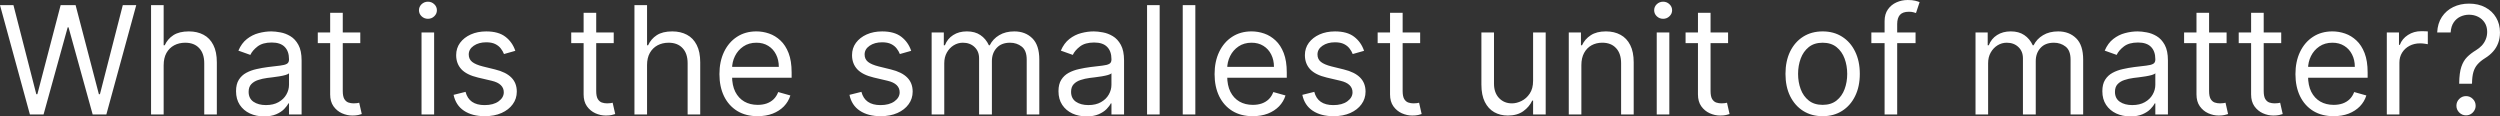 <svg version="1.1" xmlns="http://www.w3.org/2000/svg" xmlns:xlink="http://www.w3.org/1999/xlink" width="254.213" height="11.836" viewBox="0,0,254.213,11.836"><rect x="0" y="0" width="254.213" height="11.836" fill="#333333" stroke="none"/><g transform="translate(-112.894,-174.082)"><g data-paper-data="{&quot;isPaintingLayer&quot;:true}" fill="#ffffff" fill-rule="nonzero" stroke="none" stroke-width="1" stroke-linecap="butt" stroke-linejoin="miter" stroke-miterlimit="10" stroke-dasharray="" stroke-dashoffset="0" style="mix-blend-mode: normal"><path d="M115.934,185.723l-3.041,-11.12h1.368l2.324,9.056h0.109l2.367,-9.056h1.52l2.367,9.056h0.109l2.324,-9.056h1.368l-3.041,11.12h-1.39l-2.454,-8.861h-0.087l-2.454,8.861zM129.535,180.706v5.017h-1.281v-11.12h1.281v4.083h0.109c0.195,-0.431 0.489,-0.773 0.88,-1.026c0.395,-0.257 0.919,-0.385 1.575,-0.385c0.568,0 1.066,0.114 1.493,0.342c0.427,0.224 0.758,0.57 0.994,1.037c0.239,0.463 0.358,1.053 0.358,1.77v5.299h-1.281v-5.212c0,-0.662 -0.172,-1.175 -0.516,-1.537c-0.34,-0.366 -0.813,-0.548 -1.417,-0.548c-0.42,0 -0.796,0.089 -1.129,0.266c-0.329,0.177 -0.59,0.436 -0.782,0.776c-0.188,0.34 -0.282,0.753 -0.282,1.238zM139.741,185.918c-0.528,0 -1.008,-0.1 -1.439,-0.299c-0.431,-0.203 -0.773,-0.494 -1.026,-0.874c-0.253,-0.384 -0.38,-0.847 -0.38,-1.39c0,-0.478 0.094,-0.865 0.282,-1.162c0.188,-0.3 0.44,-0.536 0.755,-0.706c0.315,-0.17 0.662,-0.297 1.042,-0.38c0.384,-0.087 0.769,-0.156 1.157,-0.206c0.507,-0.065 0.918,-0.114 1.232,-0.147c0.319,-0.036 0.55,-0.096 0.695,-0.179c0.148,-0.083 0.223,-0.228 0.223,-0.434v-0.043c0,-0.536 -0.147,-0.952 -0.44,-1.249c-0.29,-0.297 -0.729,-0.445 -1.319,-0.445c-0.612,0 -1.091,0.134 -1.439,0.402c-0.347,0.268 -0.592,0.554 -0.733,0.858l-1.216,-0.434c0.217,-0.507 0.507,-0.901 0.869,-1.184c0.366,-0.286 0.764,-0.485 1.194,-0.597c0.434,-0.116 0.861,-0.174 1.281,-0.174c0.268,0 0.576,0.033 0.923,0.098c0.351,0.062 0.69,0.19 1.015,0.385c0.329,0.195 0.603,0.49 0.82,0.885c0.217,0.395 0.326,0.923 0.326,1.585v5.495h-1.281v-1.129h-0.065c-0.087,0.181 -0.232,0.375 -0.434,0.581c-0.203,0.206 -0.472,0.382 -0.809,0.527c-0.337,0.145 -0.747,0.217 -1.233,0.217zM139.937,184.767c0.507,0 0.934,-0.1 1.281,-0.299c0.351,-0.199 0.615,-0.456 0.793,-0.771c0.181,-0.315 0.271,-0.646 0.271,-0.994v-1.173c-0.054,0.065 -0.174,0.125 -0.358,0.179c-0.181,0.051 -0.391,0.096 -0.63,0.136c-0.235,0.036 -0.465,0.069 -0.69,0.098c-0.221,0.025 -0.4,0.047 -0.538,0.065c-0.333,0.043 -0.644,0.114 -0.934,0.212c-0.286,0.094 -0.518,0.237 -0.695,0.429c-0.174,0.188 -0.261,0.445 -0.261,0.771c0,0.445 0.165,0.782 0.494,1.01c0.333,0.224 0.755,0.337 1.265,0.337zM149.53,177.383v1.086h-4.322v-1.086zM146.467,175.385h1.281v7.949c0,0.362 0.053,0.633 0.157,0.814c0.109,0.177 0.246,0.297 0.413,0.358c0.17,0.058 0.349,0.087 0.537,0.087c0.141,0 0.257,-0.007 0.348,-0.022c0.09,-0.018 0.163,-0.033 0.217,-0.043l0.261,1.151c-0.087,0.033 -0.208,0.065 -0.364,0.098c-0.155,0.036 -0.353,0.054 -0.592,0.054c-0.362,0 -0.717,-0.078 -1.064,-0.233c-0.344,-0.156 -0.63,-0.393 -0.858,-0.711c-0.224,-0.319 -0.337,-0.72 -0.337,-1.205zM155.757,185.723v-8.34h1.281v8.34zM156.409,175.993c-0.25,0 -0.465,-0.085 -0.646,-0.255c-0.177,-0.17 -0.266,-0.375 -0.266,-0.614c0,-0.239 0.089,-0.443 0.266,-0.614c0.181,-0.17 0.396,-0.255 0.646,-0.255c0.25,0 0.463,0.085 0.641,0.255c0.181,0.17 0.271,0.375 0.271,0.614c0,0.239 -0.09,0.443 -0.271,0.614c-0.177,0.17 -0.391,0.255 -0.641,0.255zM165.293,179.251l-1.151,0.326c-0.073,-0.192 -0.179,-0.378 -0.32,-0.559c-0.138,-0.185 -0.326,-0.337 -0.565,-0.456c-0.239,-0.119 -0.545,-0.179 -0.918,-0.179c-0.51,0 -0.936,0.118 -1.276,0.353c-0.337,0.232 -0.505,0.527 -0.505,0.885c0,0.319 0.116,0.57 0.347,0.755c0.232,0.185 0.594,0.338 1.086,0.462l1.238,0.304c0.746,0.181 1.301,0.458 1.667,0.831c0.366,0.369 0.548,0.845 0.548,1.428c0,0.478 -0.137,0.905 -0.412,1.281c-0.271,0.376 -0.651,0.673 -1.14,0.89c-0.489,0.217 -1.057,0.326 -1.705,0.326c-0.85,0 -1.555,-0.185 -2.112,-0.554c-0.557,-0.369 -0.91,-0.909 -1.058,-1.618l1.216,-0.304c0.116,0.449 0.335,0.785 0.657,1.01c0.326,0.224 0.751,0.337 1.276,0.337c0.597,0 1.072,-0.127 1.423,-0.38c0.355,-0.257 0.532,-0.565 0.532,-0.923c0,-0.29 -0.101,-0.532 -0.304,-0.728c-0.203,-0.199 -0.514,-0.347 -0.934,-0.445l-1.39,-0.326c-0.764,-0.181 -1.325,-0.461 -1.683,-0.842c-0.355,-0.384 -0.532,-0.863 -0.532,-1.439c0,-0.471 0.132,-0.887 0.396,-1.249c0.268,-0.362 0.632,-0.646 1.091,-0.852c0.463,-0.206 0.988,-0.309 1.575,-0.309c0.825,0 1.473,0.181 1.944,0.543c0.474,0.362 0.811,0.84 1.01,1.433zM175.301,177.383v1.086h-4.322v-1.086zM172.239,175.385h1.281v7.949c0,0.362 0.053,0.633 0.158,0.814c0.109,0.177 0.246,0.297 0.412,0.358c0.17,0.058 0.349,0.087 0.538,0.087c0.141,0 0.257,-0.007 0.347,-0.022c0.091,-0.018 0.163,-0.033 0.217,-0.043l0.261,1.151c-0.087,0.033 -0.208,0.065 -0.364,0.098c-0.155,0.036 -0.353,0.054 -0.592,0.054c-0.362,0 -0.717,-0.078 -1.064,-0.233c-0.344,-0.156 -0.63,-0.393 -0.858,-0.711c-0.224,-0.319 -0.336,-0.72 -0.336,-1.205zM178.689,180.706v5.017h-1.281v-11.12h1.281v4.083h0.108c0.196,-0.431 0.489,-0.773 0.88,-1.026c0.394,-0.257 0.919,-0.385 1.575,-0.385c0.568,0 1.066,0.114 1.493,0.342c0.427,0.224 0.758,0.57 0.994,1.037c0.239,0.463 0.358,1.053 0.358,1.77v5.299h-1.281v-5.212c0,-0.662 -0.172,-1.175 -0.516,-1.537c-0.34,-0.366 -0.813,-0.548 -1.417,-0.548c-0.42,0 -0.796,0.089 -1.13,0.266c-0.329,0.177 -0.59,0.436 -0.782,0.776c-0.188,0.34 -0.282,0.753 -0.282,1.238zM189.937,185.897c-0.803,0 -1.496,-0.177 -2.079,-0.532c-0.579,-0.358 -1.026,-0.858 -1.341,-1.499c-0.311,-0.644 -0.467,-1.394 -0.467,-2.248c0,-0.854 0.156,-1.607 0.467,-2.259c0.315,-0.655 0.753,-1.166 1.314,-1.531c0.565,-0.369 1.223,-0.554 1.976,-0.554c0.434,0 0.864,0.072 1.287,0.217c0.424,0.145 0.809,0.38 1.157,0.706c0.348,0.322 0.624,0.749 0.831,1.281c0.206,0.532 0.309,1.187 0.309,1.966v0.543h-6.428v-1.108h5.125c0,-0.471 -0.094,-0.89 -0.282,-1.26c-0.184,-0.369 -0.449,-0.661 -0.793,-0.874c-0.34,-0.214 -0.742,-0.32 -1.205,-0.32c-0.51,0 -0.952,0.127 -1.325,0.38c-0.369,0.25 -0.653,0.576 -0.852,0.977c-0.199,0.402 -0.298,0.833 -0.298,1.292v0.738c0,0.63 0.109,1.164 0.326,1.602c0.221,0.434 0.527,0.766 0.918,0.994c0.391,0.224 0.845,0.337 1.363,0.337c0.337,0 0.641,-0.047 0.912,-0.141c0.275,-0.098 0.512,-0.242 0.711,-0.434c0.199,-0.195 0.353,-0.438 0.462,-0.728l1.238,0.347c-0.13,0.42 -0.349,0.789 -0.657,1.108c-0.308,0.315 -0.688,0.561 -1.14,0.738c-0.452,0.174 -0.961,0.261 -1.526,0.261zM205.547,179.251l-1.151,0.326c-0.073,-0.192 -0.179,-0.378 -0.32,-0.559c-0.138,-0.185 -0.326,-0.337 -0.565,-0.456c-0.239,-0.119 -0.545,-0.179 -0.918,-0.179c-0.51,0 -0.936,0.118 -1.276,0.353c-0.337,0.232 -0.505,0.527 -0.505,0.885c0,0.319 0.116,0.57 0.347,0.755c0.232,0.185 0.594,0.338 1.086,0.462l1.238,0.304c0.746,0.181 1.301,0.458 1.667,0.831c0.366,0.369 0.548,0.845 0.548,1.428c0,0.478 -0.137,0.905 -0.412,1.281c-0.271,0.376 -0.651,0.673 -1.14,0.89c-0.489,0.217 -1.057,0.326 -1.705,0.326c-0.85,0 -1.555,-0.185 -2.112,-0.554c-0.557,-0.369 -0.91,-0.909 -1.058,-1.618l1.216,-0.304c0.116,0.449 0.335,0.785 0.657,1.01c0.326,0.224 0.751,0.337 1.276,0.337c0.597,0 1.072,-0.127 1.423,-0.38c0.355,-0.257 0.532,-0.565 0.532,-0.923c0,-0.29 -0.101,-0.532 -0.304,-0.728c-0.203,-0.199 -0.514,-0.347 -0.934,-0.445l-1.39,-0.326c-0.764,-0.181 -1.325,-0.461 -1.683,-0.842c-0.355,-0.384 -0.532,-0.863 -0.532,-1.439c0,-0.471 0.132,-0.887 0.396,-1.249c0.268,-0.362 0.632,-0.646 1.091,-0.852c0.463,-0.206 0.988,-0.309 1.575,-0.309c0.825,0 1.473,0.181 1.944,0.543c0.474,0.362 0.811,0.84 1.01,1.433zM207.628,185.723v-8.34h1.238v1.303h0.109c0.174,-0.445 0.454,-0.791 0.842,-1.037c0.387,-0.25 0.852,-0.375 1.395,-0.375c0.55,0 1.008,0.125 1.374,0.375c0.369,0.246 0.657,0.592 0.864,1.037h0.087c0.214,-0.431 0.534,-0.773 0.961,-1.026c0.427,-0.257 0.939,-0.385 1.537,-0.385c0.746,0 1.356,0.233 1.83,0.7c0.474,0.463 0.711,1.185 0.711,2.166v5.582h-1.281v-5.582c0,-0.615 -0.169,-1.055 -0.505,-1.319c-0.337,-0.264 -0.733,-0.396 -1.189,-0.396c-0.586,0 -1.041,0.177 -1.363,0.532c-0.322,0.351 -0.483,0.796 -0.483,1.336v5.43h-1.303v-5.712c0,-0.474 -0.154,-0.856 -0.462,-1.146c-0.308,-0.293 -0.704,-0.44 -1.189,-0.44c-0.333,0 -0.644,0.089 -0.934,0.266c-0.286,0.177 -0.518,0.424 -0.695,0.738c-0.174,0.311 -0.261,0.671 -0.261,1.081v5.212zM223.371,185.918c-0.528,0 -1.008,-0.1 -1.439,-0.299c-0.431,-0.203 -0.773,-0.494 -1.026,-0.874c-0.253,-0.384 -0.38,-0.847 -0.38,-1.39c0,-0.478 0.094,-0.865 0.283,-1.162c0.188,-0.3 0.44,-0.536 0.755,-0.706c0.315,-0.17 0.663,-0.297 1.043,-0.38c0.384,-0.087 0.769,-0.156 1.156,-0.206c0.507,-0.065 0.918,-0.114 1.233,-0.147c0.319,-0.036 0.55,-0.096 0.695,-0.179c0.148,-0.083 0.222,-0.228 0.222,-0.434v-0.043c0,-0.536 -0.147,-0.952 -0.44,-1.249c-0.29,-0.297 -0.729,-0.445 -1.319,-0.445c-0.612,0 -1.091,0.134 -1.439,0.402c-0.348,0.268 -0.592,0.554 -0.733,0.858l-1.216,-0.434c0.217,-0.507 0.507,-0.901 0.869,-1.184c0.365,-0.286 0.764,-0.485 1.194,-0.597c0.434,-0.116 0.861,-0.174 1.281,-0.174c0.268,0 0.576,0.033 0.923,0.098c0.351,0.062 0.69,0.19 1.015,0.385c0.329,0.195 0.603,0.49 0.82,0.885c0.217,0.395 0.326,0.923 0.326,1.585v5.495h-1.281v-1.129h-0.065c-0.087,0.181 -0.232,0.375 -0.434,0.581c-0.203,0.206 -0.472,0.382 -0.809,0.527c-0.336,0.145 -0.747,0.217 -1.232,0.217zM223.567,184.767c0.507,0 0.934,-0.1 1.281,-0.299c0.351,-0.199 0.615,-0.456 0.793,-0.771c0.181,-0.315 0.271,-0.646 0.271,-0.994v-1.173c-0.054,0.065 -0.174,0.125 -0.358,0.179c-0.181,0.051 -0.391,0.096 -0.63,0.136c-0.235,0.036 -0.465,0.069 -0.69,0.098c-0.221,0.025 -0.4,0.047 -0.537,0.065c-0.333,0.043 -0.644,0.114 -0.934,0.212c-0.286,0.094 -0.518,0.237 -0.695,0.429c-0.174,0.188 -0.261,0.445 -0.261,0.771c0,0.445 0.165,0.782 0.494,1.01c0.333,0.224 0.755,0.337 1.265,0.337zM230.814,174.603v11.12h-1.281v-11.12zM234.442,174.603v11.12h-1.281v-11.12zM240.286,185.897c-0.804,0 -1.497,-0.177 -2.079,-0.532c-0.579,-0.358 -1.026,-0.858 -1.341,-1.499c-0.311,-0.644 -0.467,-1.394 -0.467,-2.248c0,-0.854 0.156,-1.607 0.467,-2.259c0.315,-0.655 0.753,-1.166 1.314,-1.531c0.565,-0.369 1.223,-0.554 1.976,-0.554c0.434,0 0.863,0.072 1.287,0.217c0.423,0.145 0.809,0.38 1.156,0.706c0.348,0.322 0.625,0.749 0.831,1.281c0.206,0.532 0.31,1.187 0.31,1.966v0.543h-6.429v-1.108h5.126c0,-0.471 -0.094,-0.89 -0.282,-1.26c-0.185,-0.369 -0.449,-0.661 -0.793,-0.874c-0.34,-0.214 -0.742,-0.32 -1.205,-0.32c-0.51,0 -0.952,0.127 -1.325,0.38c-0.369,0.25 -0.653,0.576 -0.852,0.977c-0.199,0.402 -0.299,0.833 -0.299,1.292v0.738c0,0.63 0.109,1.164 0.326,1.602c0.221,0.434 0.527,0.766 0.918,0.994c0.391,0.224 0.845,0.337 1.363,0.337c0.337,0 0.641,-0.047 0.912,-0.141c0.275,-0.098 0.512,-0.242 0.711,-0.434c0.199,-0.195 0.353,-0.438 0.461,-0.728l1.238,0.347c-0.13,0.42 -0.349,0.789 -0.657,1.108c-0.308,0.315 -0.688,0.561 -1.14,0.738c-0.453,0.174 -0.961,0.261 -1.526,0.261zM251.596,179.251l-1.151,0.326c-0.072,-0.192 -0.179,-0.378 -0.32,-0.559c-0.137,-0.185 -0.326,-0.337 -0.564,-0.456c-0.239,-0.119 -0.545,-0.179 -0.918,-0.179c-0.51,0 -0.936,0.118 -1.276,0.353c-0.337,0.232 -0.505,0.527 -0.505,0.885c0,0.319 0.116,0.57 0.348,0.755c0.232,0.185 0.594,0.338 1.086,0.462l1.238,0.304c0.746,0.181 1.302,0.458 1.667,0.831c0.366,0.369 0.549,0.845 0.549,1.428c0,0.478 -0.138,0.905 -0.413,1.281c-0.271,0.376 -0.651,0.673 -1.14,0.89c-0.489,0.217 -1.057,0.326 -1.705,0.326c-0.851,0 -1.555,-0.185 -2.112,-0.554c-0.557,-0.369 -0.91,-0.909 -1.059,-1.618l1.216,-0.304c0.116,0.449 0.335,0.785 0.657,1.01c0.326,0.224 0.751,0.337 1.276,0.337c0.597,0 1.072,-0.127 1.423,-0.38c0.355,-0.257 0.532,-0.565 0.532,-0.923c0,-0.29 -0.101,-0.532 -0.304,-0.728c-0.203,-0.199 -0.514,-0.347 -0.934,-0.445l-1.39,-0.326c-0.764,-0.181 -1.325,-0.461 -1.683,-0.842c-0.355,-0.384 -0.532,-0.863 -0.532,-1.439c0,-0.471 0.132,-0.887 0.397,-1.249c0.268,-0.362 0.632,-0.646 1.091,-0.852c0.463,-0.206 0.988,-0.309 1.575,-0.309c0.825,0 1.473,0.181 1.944,0.543c0.474,0.362 0.811,0.84 1.01,1.433zM257.303,177.383v1.086h-4.322v-1.086zM254.241,175.385h1.281v7.949c0,0.362 0.053,0.633 0.157,0.814c0.109,0.177 0.246,0.297 0.413,0.358c0.17,0.058 0.349,0.087 0.537,0.087c0.141,0 0.257,-0.007 0.348,-0.022c0.09,-0.018 0.163,-0.033 0.217,-0.043l0.261,1.151c-0.087,0.033 -0.208,0.065 -0.364,0.098c-0.156,0.036 -0.353,0.054 -0.592,0.054c-0.362,0 -0.717,-0.078 -1.064,-0.233c-0.344,-0.156 -0.63,-0.393 -0.858,-0.711c-0.225,-0.319 -0.337,-0.72 -0.337,-1.205zM268.787,182.313v-4.93h1.281v8.34h-1.281v-1.412h-0.087c-0.196,0.423 -0.499,0.784 -0.912,1.08c-0.412,0.293 -0.934,0.44 -1.564,0.44c-0.521,0 -0.985,-0.114 -1.39,-0.342c-0.405,-0.232 -0.724,-0.579 -0.956,-1.042c-0.232,-0.467 -0.348,-1.055 -0.348,-1.765v-5.299h1.281v5.212c0,0.608 0.17,1.093 0.51,1.455c0.344,0.362 0.782,0.543 1.314,0.543c0.319,0 0.642,-0.081 0.972,-0.244c0.333,-0.163 0.612,-0.413 0.836,-0.749c0.228,-0.337 0.342,-0.766 0.342,-1.287zM273.696,180.706v5.017h-1.281v-8.34h1.238v1.303h0.109c0.195,-0.424 0.492,-0.764 0.89,-1.021c0.398,-0.261 0.912,-0.391 1.542,-0.391c0.565,0 1.059,0.116 1.482,0.347c0.424,0.228 0.753,0.576 0.988,1.042c0.235,0.463 0.353,1.05 0.353,1.759v5.299h-1.281v-5.212c0,-0.655 -0.17,-1.166 -0.51,-1.531c-0.34,-0.369 -0.807,-0.554 -1.401,-0.554c-0.409,0 -0.775,0.089 -1.097,0.266c-0.319,0.177 -0.57,0.436 -0.755,0.776c-0.184,0.34 -0.277,0.753 -0.277,1.238zM281.359,185.723v-8.34h1.281v8.34zM282.01,175.993c-0.25,0 -0.465,-0.085 -0.646,-0.255c-0.177,-0.17 -0.266,-0.375 -0.266,-0.614c0,-0.239 0.089,-0.443 0.266,-0.614c0.181,-0.17 0.396,-0.255 0.646,-0.255c0.25,0 0.463,0.085 0.641,0.255c0.181,0.17 0.272,0.375 0.272,0.614c0,0.239 -0.09,0.443 -0.272,0.614c-0.177,0.17 -0.391,0.255 -0.641,0.255zM288.614,177.383v1.086h-4.322v-1.086zM285.552,175.385h1.281v7.949c0,0.362 0.052,0.633 0.157,0.814c0.109,0.177 0.246,0.297 0.412,0.358c0.17,0.058 0.349,0.087 0.538,0.087c0.141,0 0.257,-0.007 0.348,-0.022c0.09,-0.018 0.163,-0.033 0.217,-0.043l0.261,1.151c-0.087,0.033 -0.208,0.065 -0.364,0.098c-0.156,0.036 -0.353,0.054 -0.592,0.054c-0.362,0 -0.717,-0.078 -1.064,-0.233c-0.344,-0.156 -0.63,-0.393 -0.858,-0.711c-0.225,-0.319 -0.337,-0.72 -0.337,-1.205zM298.23,185.897c-0.753,0 -1.413,-0.179 -1.982,-0.538c-0.564,-0.358 -1.006,-0.86 -1.325,-1.504c-0.315,-0.644 -0.472,-1.397 -0.472,-2.259c0,-0.869 0.158,-1.627 0.472,-2.275c0.319,-0.648 0.76,-1.151 1.325,-1.509c0.569,-0.358 1.229,-0.538 1.982,-0.538c0.753,0 1.412,0.179 1.976,0.538c0.568,0.358 1.01,0.861 1.325,1.509c0.319,0.648 0.478,1.406 0.478,2.275c0,0.861 -0.159,1.614 -0.478,2.259c-0.315,0.644 -0.757,1.146 -1.325,1.504c-0.565,0.358 -1.223,0.538 -1.976,0.538zM298.23,184.745c0.572,0 1.043,-0.147 1.412,-0.44c0.369,-0.293 0.642,-0.679 0.82,-1.156c0.177,-0.478 0.266,-0.995 0.266,-1.553c0,-0.557 -0.089,-1.077 -0.266,-1.558c-0.177,-0.481 -0.451,-0.871 -0.82,-1.167c-0.369,-0.297 -0.84,-0.445 -1.412,-0.445c-0.572,0 -1.043,0.148 -1.412,0.445c-0.369,0.297 -0.642,0.686 -0.82,1.167c-0.177,0.481 -0.266,1.001 -0.266,1.558c0,0.557 0.089,1.075 0.266,1.553c0.177,0.478 0.451,0.863 0.82,1.156c0.369,0.293 0.84,0.44 1.412,0.44zM307.678,177.383v1.086h-4.495v-1.086zM304.529,185.723v-9.491c0,-0.478 0.112,-0.876 0.337,-1.194c0.224,-0.319 0.516,-0.557 0.874,-0.717c0.358,-0.159 0.737,-0.239 1.135,-0.239c0.315,0 0.572,0.025 0.771,0.076c0.199,0.051 0.348,0.098 0.445,0.141l-0.369,1.108c-0.065,-0.022 -0.156,-0.049 -0.272,-0.081c-0.112,-0.033 -0.261,-0.049 -0.445,-0.049c-0.424,0 -0.729,0.107 -0.918,0.32c-0.184,0.214 -0.277,0.527 -0.277,0.939v9.187zM313.775,185.723v-8.34h1.238v1.303h0.108c0.174,-0.445 0.455,-0.791 0.842,-1.037c0.387,-0.25 0.852,-0.375 1.395,-0.375c0.55,0 1.008,0.125 1.374,0.375c0.369,0.246 0.657,0.592 0.863,1.037h0.087c0.213,-0.431 0.534,-0.773 0.961,-1.026c0.427,-0.257 0.939,-0.385 1.537,-0.385c0.745,0 1.355,0.233 1.83,0.7c0.474,0.463 0.711,1.185 0.711,2.166v5.582h-1.281v-5.582c0,-0.615 -0.168,-1.055 -0.505,-1.319c-0.337,-0.264 -0.733,-0.396 -1.189,-0.396c-0.586,0 -1.041,0.177 -1.363,0.532c-0.322,0.351 -0.484,0.796 -0.484,1.336v5.43h-1.303v-5.712c0,-0.474 -0.154,-0.856 -0.462,-1.146c-0.308,-0.293 -0.704,-0.44 -1.189,-0.44c-0.333,0 -0.644,0.089 -0.934,0.266c-0.286,0.177 -0.518,0.424 -0.695,0.738c-0.174,0.311 -0.261,0.671 -0.261,1.081v5.212zM329.517,185.918c-0.528,0 -1.008,-0.1 -1.439,-0.299c-0.431,-0.203 -0.773,-0.494 -1.026,-0.874c-0.254,-0.384 -0.38,-0.847 -0.38,-1.39c0,-0.478 0.094,-0.865 0.282,-1.162c0.188,-0.3 0.44,-0.536 0.755,-0.706c0.315,-0.17 0.663,-0.297 1.043,-0.38c0.384,-0.087 0.769,-0.156 1.157,-0.206c0.507,-0.065 0.917,-0.114 1.232,-0.147c0.319,-0.036 0.55,-0.096 0.695,-0.179c0.148,-0.083 0.223,-0.228 0.223,-0.434v-0.043c0,-0.536 -0.147,-0.952 -0.44,-1.249c-0.29,-0.297 -0.729,-0.445 -1.319,-0.445c-0.612,0 -1.091,0.134 -1.439,0.402c-0.348,0.268 -0.592,0.554 -0.733,0.858l-1.216,-0.434c0.217,-0.507 0.507,-0.901 0.869,-1.184c0.366,-0.286 0.764,-0.485 1.194,-0.597c0.434,-0.116 0.861,-0.174 1.281,-0.174c0.268,0 0.575,0.033 0.923,0.098c0.351,0.062 0.69,0.19 1.015,0.385c0.329,0.195 0.603,0.49 0.82,0.885c0.217,0.395 0.326,0.923 0.326,1.585v5.495h-1.281v-1.129h-0.065c-0.087,0.181 -0.232,0.375 -0.434,0.581c-0.203,0.206 -0.472,0.382 -0.809,0.527c-0.337,0.145 -0.748,0.217 -1.233,0.217zM329.713,184.767c0.507,0 0.934,-0.1 1.281,-0.299c0.351,-0.199 0.615,-0.456 0.793,-0.771c0.181,-0.315 0.272,-0.646 0.272,-0.994v-1.173c-0.054,0.065 -0.174,0.125 -0.358,0.179c-0.181,0.051 -0.391,0.096 -0.63,0.136c-0.235,0.036 -0.465,0.069 -0.689,0.098c-0.221,0.025 -0.4,0.047 -0.538,0.065c-0.333,0.043 -0.644,0.114 -0.934,0.212c-0.286,0.094 -0.518,0.237 -0.695,0.429c-0.174,0.188 -0.261,0.445 -0.261,0.771c0,0.445 0.165,0.782 0.494,1.01c0.333,0.224 0.755,0.337 1.265,0.337zM339.306,177.383v1.086h-4.322v-1.086zM336.244,175.385h1.281v7.949c0,0.362 0.053,0.633 0.158,0.814c0.109,0.177 0.246,0.297 0.412,0.358c0.17,0.058 0.349,0.087 0.538,0.087c0.141,0 0.257,-0.007 0.347,-0.022c0.091,-0.018 0.163,-0.033 0.217,-0.043l0.261,1.151c-0.087,0.033 -0.208,0.065 -0.364,0.098c-0.155,0.036 -0.353,0.054 -0.592,0.054c-0.362,0 -0.717,-0.078 -1.064,-0.233c-0.344,-0.156 -0.63,-0.393 -0.858,-0.711c-0.224,-0.319 -0.336,-0.72 -0.336,-1.205zM344.86,177.383v1.086h-4.322v-1.086zM341.798,175.385h1.281v7.949c0,0.362 0.053,0.633 0.157,0.814c0.109,0.177 0.246,0.297 0.413,0.358c0.17,0.058 0.349,0.087 0.537,0.087c0.141,0 0.257,-0.007 0.348,-0.022c0.09,-0.018 0.163,-0.033 0.217,-0.043l0.261,1.151c-0.087,0.033 -0.208,0.065 -0.364,0.098c-0.156,0.036 -0.353,0.054 -0.592,0.054c-0.362,0 -0.717,-0.078 -1.064,-0.233c-0.344,-0.156 -0.63,-0.393 -0.858,-0.711c-0.225,-0.319 -0.337,-0.72 -0.337,-1.205zM350.195,185.897c-0.804,0 -1.497,-0.177 -2.08,-0.532c-0.579,-0.358 -1.026,-0.858 -1.341,-1.499c-0.311,-0.644 -0.467,-1.394 -0.467,-2.248c0,-0.854 0.156,-1.607 0.467,-2.259c0.315,-0.655 0.753,-1.166 1.314,-1.531c0.565,-0.369 1.223,-0.554 1.976,-0.554c0.434,0 0.863,0.072 1.287,0.217c0.423,0.145 0.809,0.38 1.156,0.706c0.348,0.322 0.624,0.749 0.831,1.281c0.206,0.532 0.31,1.187 0.31,1.966v0.543h-6.429v-1.108h5.126c0,-0.471 -0.094,-0.89 -0.283,-1.26c-0.184,-0.369 -0.449,-0.661 -0.793,-0.874c-0.34,-0.214 -0.742,-0.32 -1.205,-0.32c-0.511,0 -0.952,0.127 -1.325,0.38c-0.369,0.25 -0.653,0.576 -0.852,0.977c-0.199,0.402 -0.299,0.833 -0.299,1.292v0.738c0,0.63 0.109,1.164 0.326,1.602c0.221,0.434 0.527,0.766 0.917,0.994c0.391,0.224 0.845,0.337 1.363,0.337c0.337,0 0.641,-0.047 0.912,-0.141c0.275,-0.098 0.512,-0.242 0.711,-0.434c0.199,-0.195 0.353,-0.438 0.462,-0.728l1.238,0.347c-0.13,0.42 -0.349,0.789 -0.657,1.108c-0.308,0.315 -0.688,0.561 -1.14,0.738c-0.453,0.174 -0.961,0.261 -1.526,0.261zM355.597,185.723v-8.34h1.238v1.26h0.087c0.152,-0.413 0.427,-0.747 0.825,-1.004c0.398,-0.257 0.847,-0.385 1.346,-0.385c0.094,0 0.212,0.002 0.353,0.005c0.141,0.004 0.248,0.009 0.32,0.016v1.303c-0.043,-0.011 -0.143,-0.027 -0.299,-0.049c-0.152,-0.025 -0.313,-0.038 -0.483,-0.038c-0.405,0 -0.767,0.085 -1.086,0.255c-0.315,0.167 -0.564,0.398 -0.749,0.695c-0.181,0.293 -0.271,0.628 -0.271,1.004v5.278zM362.958,182.595v-0.065c0.007,-0.691 0.08,-1.242 0.217,-1.651c0.138,-0.409 0.333,-0.74 0.586,-0.994c0.254,-0.253 0.557,-0.487 0.912,-0.7c0.213,-0.13 0.405,-0.284 0.576,-0.462c0.17,-0.181 0.304,-0.389 0.402,-0.624c0.101,-0.235 0.152,-0.496 0.152,-0.782c0,-0.355 -0.083,-0.662 -0.25,-0.923c-0.167,-0.261 -0.389,-0.462 -0.668,-0.603c-0.279,-0.141 -0.588,-0.212 -0.929,-0.212c-0.297,0 -0.583,0.062 -0.858,0.185c-0.275,0.123 -0.505,0.317 -0.69,0.581c-0.185,0.264 -0.291,0.61 -0.32,1.037h-1.368c0.029,-0.615 0.188,-1.142 0.478,-1.58c0.293,-0.438 0.678,-0.773 1.156,-1.004c0.482,-0.232 1.015,-0.347 1.602,-0.347c0.637,0 1.191,0.127 1.661,0.38c0.474,0.253 0.84,0.601 1.097,1.042c0.261,0.442 0.391,0.945 0.391,1.509c0,0.398 -0.061,0.758 -0.184,1.08c-0.119,0.322 -0.293,0.61 -0.521,0.863c-0.224,0.253 -0.496,0.478 -0.814,0.673c-0.319,0.199 -0.574,0.409 -0.765,0.63c-0.192,0.217 -0.331,0.476 -0.418,0.776c-0.087,0.3 -0.134,0.675 -0.141,1.124v0.065zM363.653,185.81c-0.268,0 -0.498,-0.096 -0.69,-0.288c-0.192,-0.192 -0.288,-0.422 -0.288,-0.69c0,-0.268 0.096,-0.498 0.288,-0.69c0.192,-0.192 0.422,-0.288 0.69,-0.288c0.268,0 0.498,0.096 0.69,0.288c0.192,0.192 0.288,0.422 0.288,0.69c0,0.177 -0.045,0.34 -0.136,0.489c-0.087,0.148 -0.204,0.268 -0.353,0.358c-0.145,0.087 -0.308,0.13 -0.489,0.13z"/></g></g></svg>
